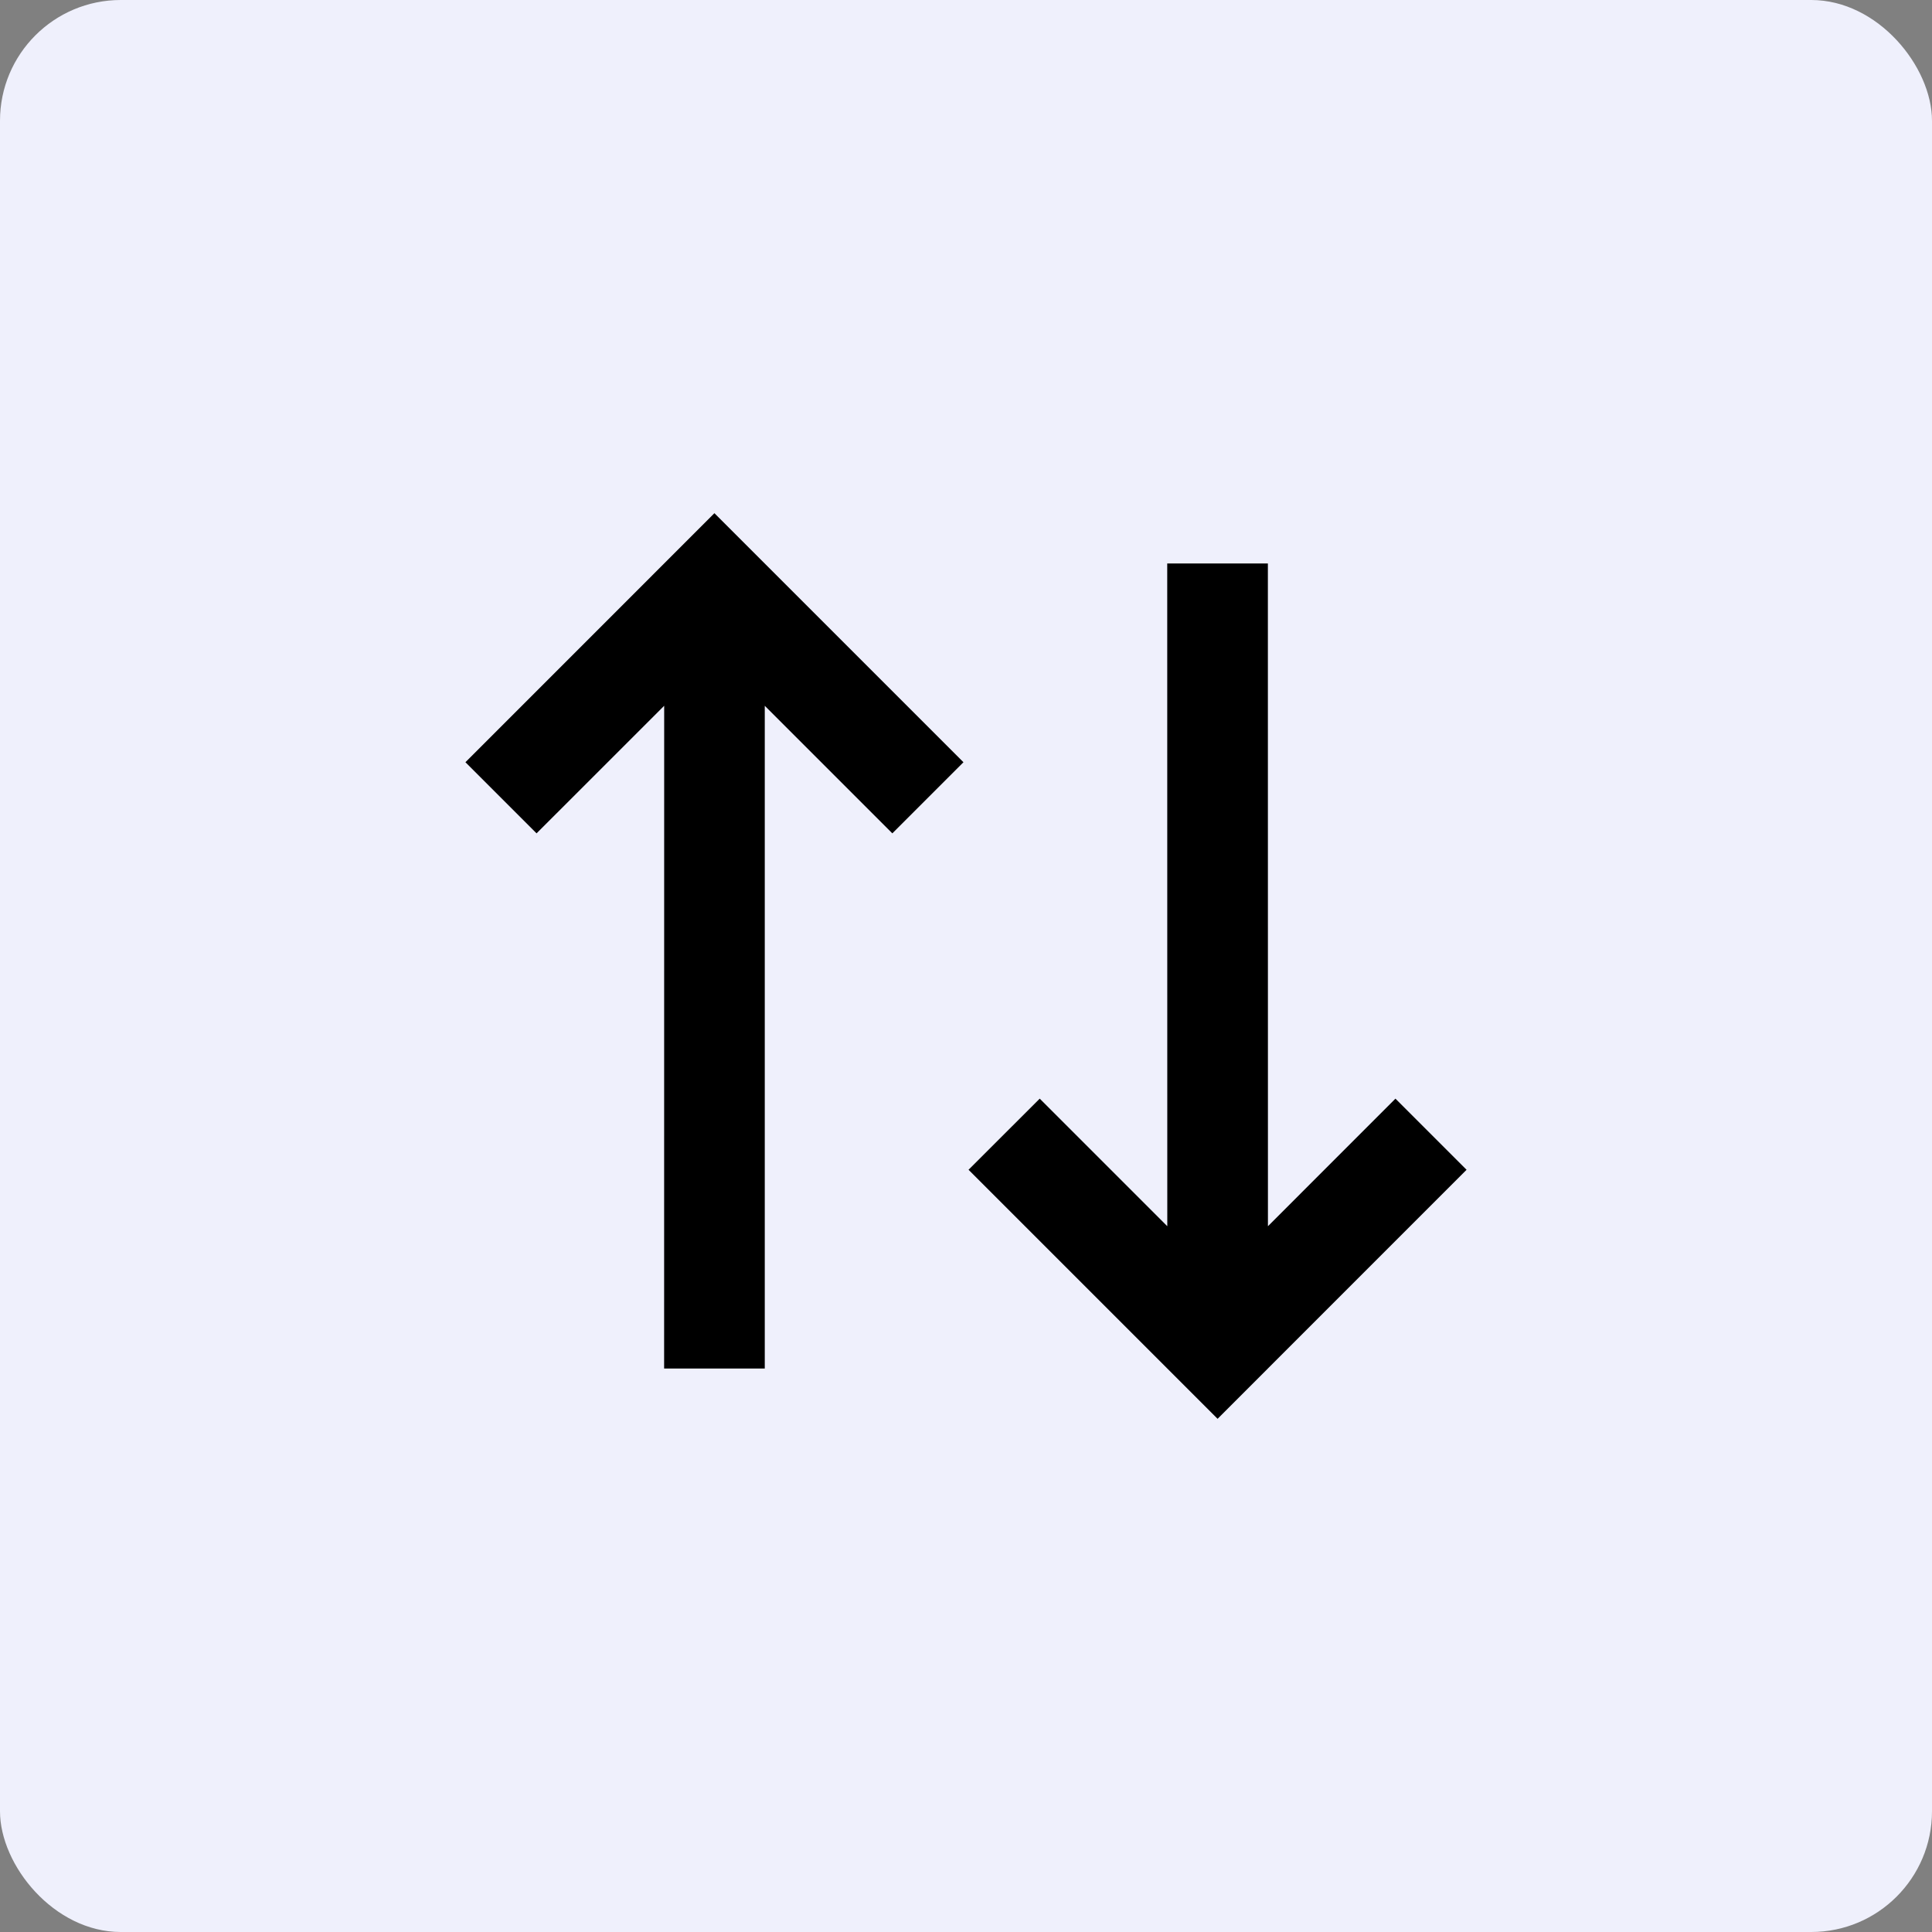 <svg width="32" height="32" viewBox="0 0 32 32" fill="none" xmlns="http://www.w3.org/2000/svg">
<rect x="0" y="0" width="32" height="32" fill="#808080" stroke="none"/>
<rect width="32" height="32" rx="2" fill="#EFF0FC"/>
<path d="M15.958 12.625L14.78 13.803L12.667 11.69L12.667 22.667H11L11.001 11.69L8.887 13.803L7.709 12.625L11.833 8.5L15.958 12.625ZM24.291 19.375L20.167 23.5L16.042 19.375L17.221 18.197L19.334 20.31L19.333 9.333H21L21.001 20.31L23.113 18.197L24.291 19.375Z" fill="currentColor"/>
</svg>
